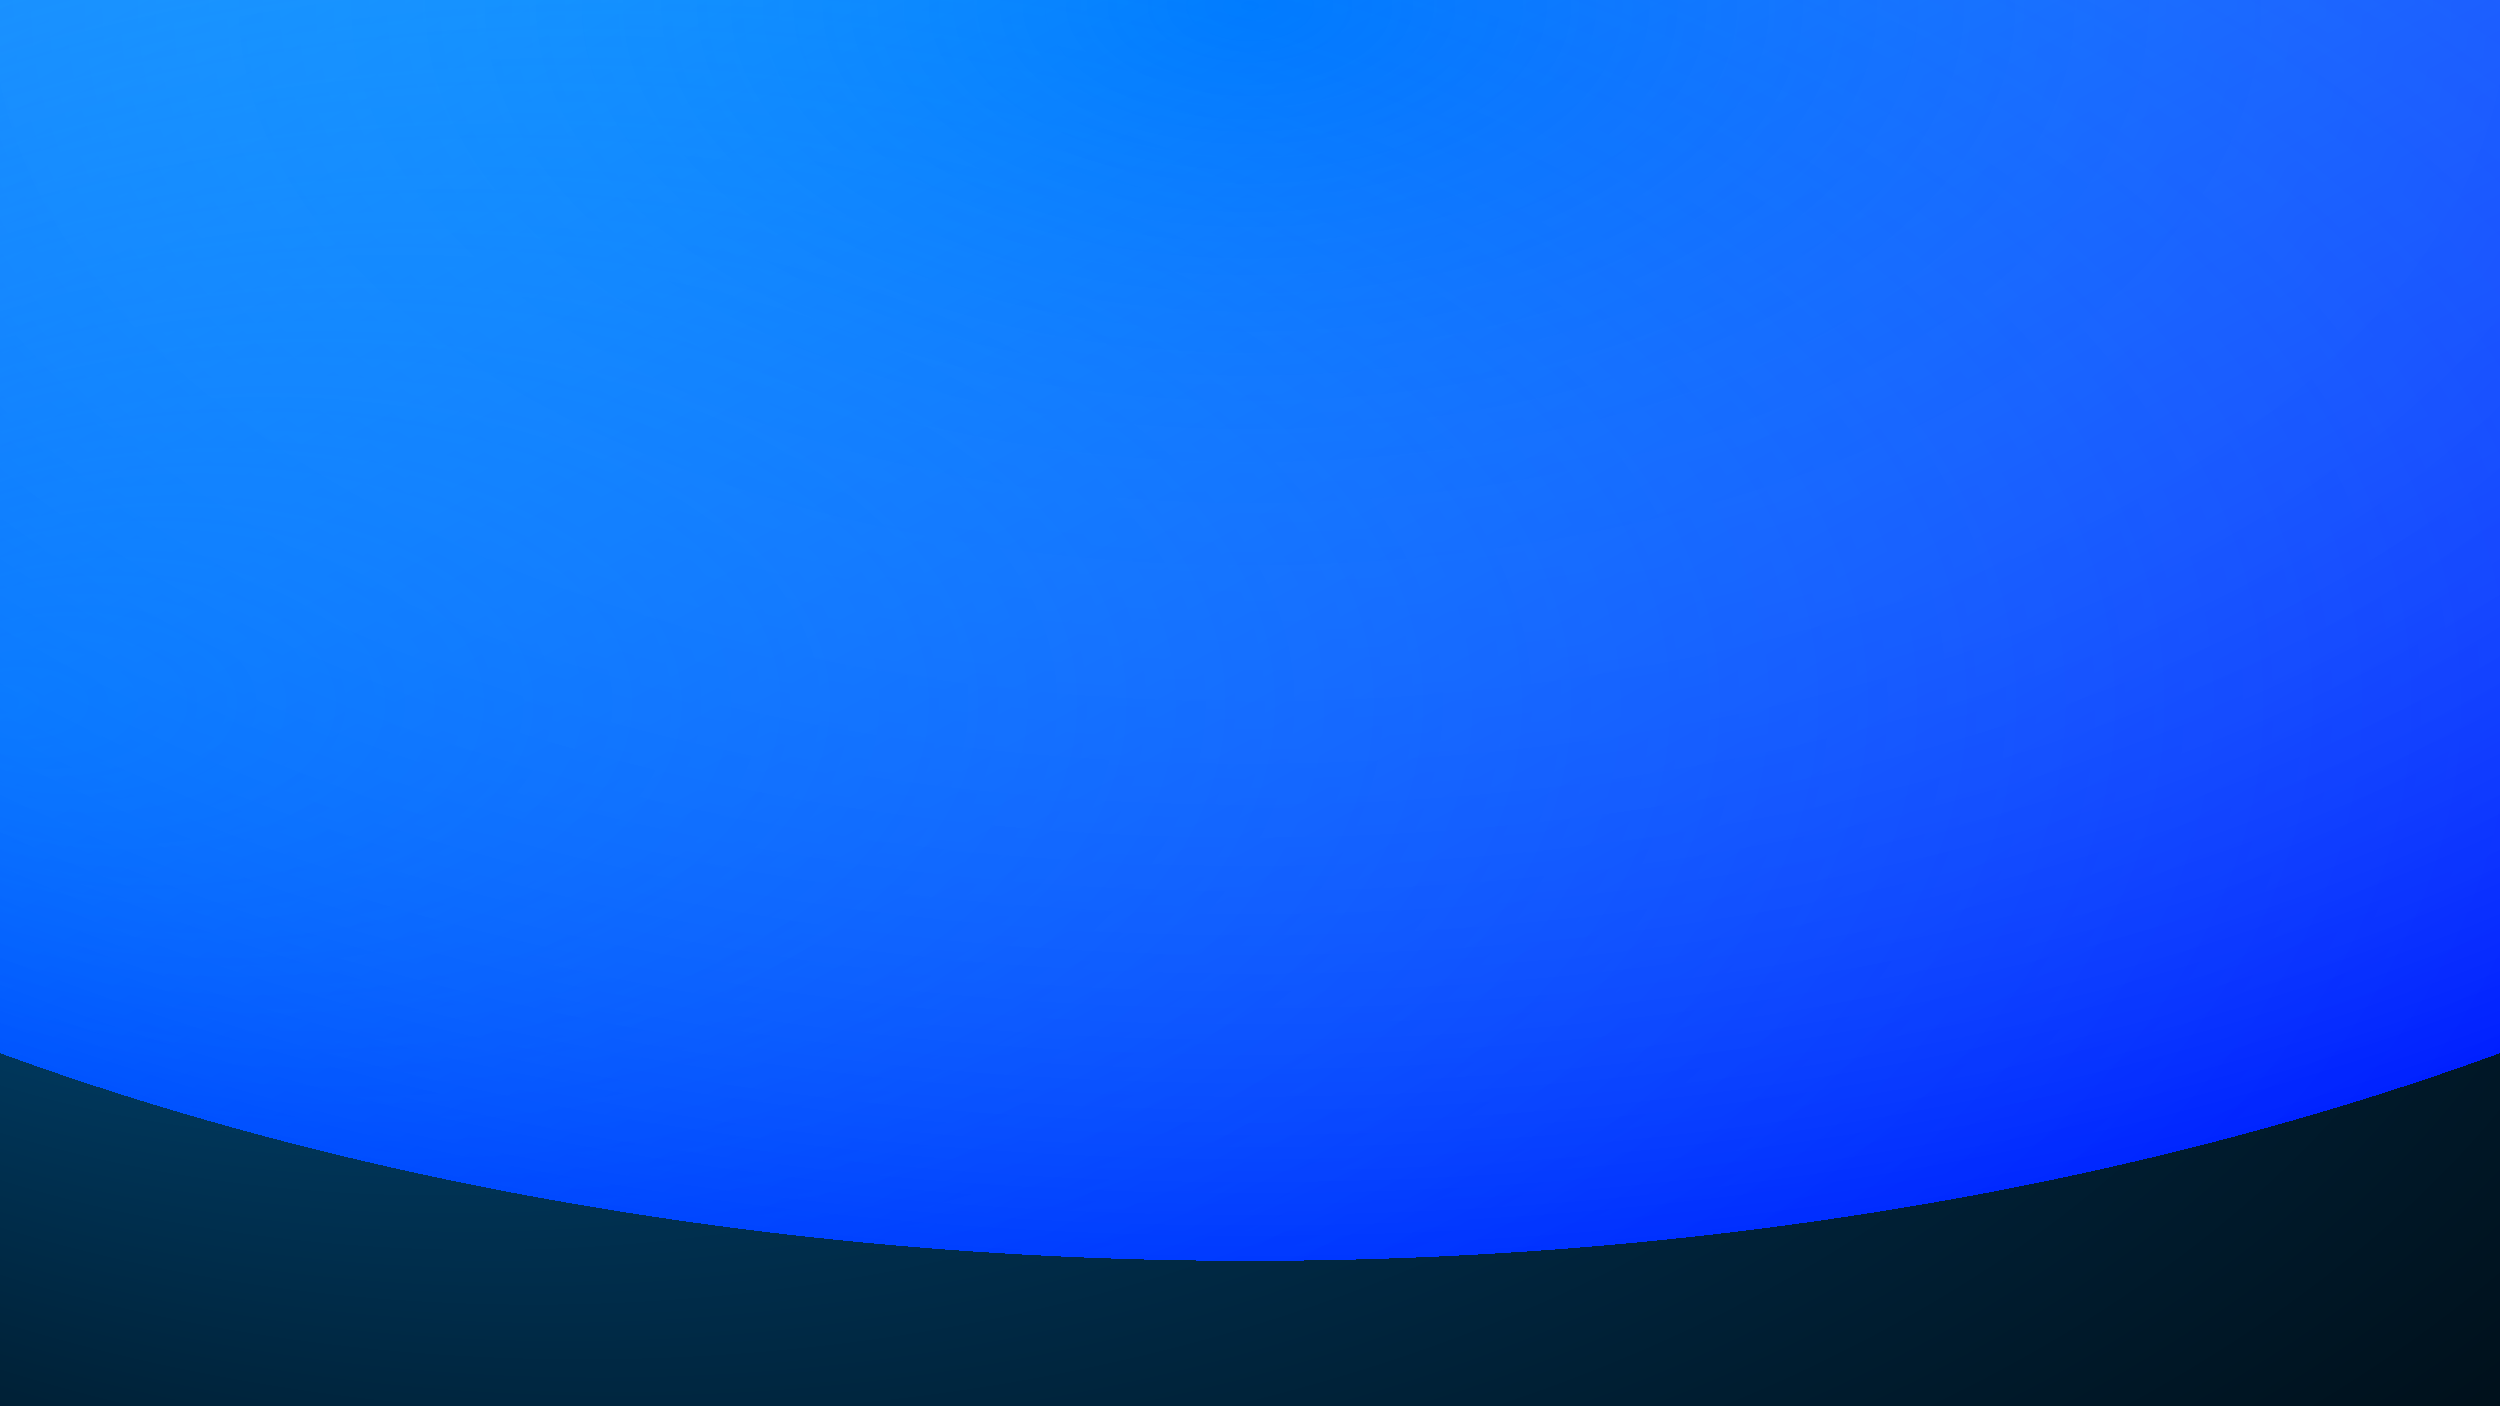﻿<svg xmlns='http://www.w3.org/2000/svg' viewBox='0 0 1920 1080'><rect fill='#F0B393' width='1920' height='1080'/><defs><linearGradient id='a' x1='0' y1='0' x2='1' y2='1'><stop offset='0' stop-color='#09F'><animate  attributeName='stop-color' values='#F0D993;#F0B393;#FFF6F4;#E66D6D;#F6E8D5;#F0D993' dur='30s' begin='-8' repeatCount='indefinite'></animate></stop><stop offset='1' stop-color='#00F'><animate  attributeName='stop-color' values='#F0B393;#FFF6F4;#E66D6D;#F6E8D5;#F0D993;#F0B393' dur='30s' begin='-1' repeatCount='indefinite'></animate></stop><animateTransform attributeName='gradientTransform' type='rotate' from='0 .5 .5' to='360 .5 .5' dur='30s' repeatCount='indefinite' /></linearGradient><radialGradient id='b' r='0.9' cx='.5' cy='0' fr='.4' fx='.5'><stop offset='0' stop-color='#FFF' stop-opacity='0'><animate  attributeName='stop-color' values='#F6E8D5;#F0D993;#F0B393;#FFF6F4;#E66D6D;#F6E8D5' dur='30s' begin='-6' repeatCount='indefinite'></animate></stop><stop offset='1' stop-color='#00F' stop-opacity='.5'><animate  attributeName='stop-color' values='#F0B393;#FFF6F4;#E66D6D;#F6E8D5;#F0D993;#F0B393' dur='30s' begin='-2' repeatCount='indefinite'></animate></stop><animateTransform attributeName='gradientTransform' type='rotate' values='360 .5 .5;0 .5 .5' dur='30s' repeatCount='indefinite' /></radialGradient><radialGradient id='c' r='1' cx='.5' cy='.5' fr='.2' fx='0'><stop offset='0' stop-color='#09F' stop-opacity='.5'><animate  attributeName='stop-color' values='#F0D993;#F0B393;#FFF6F4;#F0D993;#FFF6F4;#F0D993;#F6E8D5;#F0D993' dur='30s' repeatCount='indefinite'></animate></stop><stop offset='1' stop-color='#09F' stop-opacity='0'><animate  attributeName='stop-color' values='#F0D993;#F0B393;#FFF6F4;#F0D993;#FFF6F4;#F0D993;#F6E8D5;#F0D993' dur='30s' repeatCount='indefinite'></animate></stop><animateTransform attributeName='gradientTransform' type='rotate' values='360 .5 .5;0 .5 .5' dur='30s' repeatCount='indefinite' /></radialGradient></defs><rect fill='url(#a)' width='100%' height='100%' /><rect fill='url(#b)' width='100%' height='100%' /><rect fill='url(#c)' width='100%' height='100%' /></svg>
